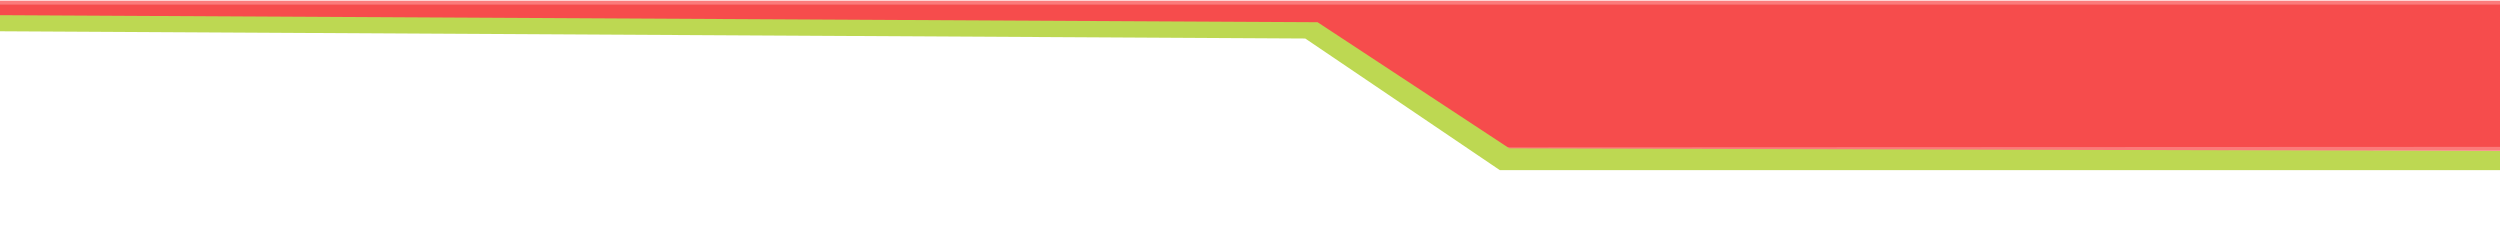<svg id="eyeGPYXTxAt1" xmlns="http://www.w3.org/2000/svg" xmlns:xlink="http://www.w3.org/1999/xlink" viewBox="0 0 1910 190" shape-rendering="geometricPrecision" text-rendering="geometricPrecision"><defs><radialGradient id="eyeGPYXTxAt2-fill" cx="0" cy="0" r="0" spreadMethod="pad" gradientUnits="userSpaceOnUse" gradientTransform="translate(843.918 -68.753)"><stop id="eyeGPYXTxAt2-fill-0" offset="0%" stop-color="#fefeff"/><stop id="eyeGPYXTxAt2-fill-1" offset="100%" stop-color="#fff"/></radialGradient><radialGradient id="eyeGPYXTxAt2-stroke" cx="0" cy="0" r="0" spreadMethod="pad" gradientUnits="userSpaceOnUse" gradientTransform="translate(843.918 -68.753)"><stop id="eyeGPYXTxAt2-stroke-0" offset="0%" stop-color="#fefeff"/><stop id="eyeGPYXTxAt2-stroke-1" offset="100%" stop-color="#010100"/></radialGradient></defs><path d="" fill="url(#eyeGPYXTxAt2-fill)" stroke="url(#eyeGPYXTxAt2-stroke)" stroke-width="3.84"/><g transform="matrix(1.561 0 0 0.682-549.2-15.841)"><path d="M191.278,23.313q1711.422,0,1711.422,0v143.243l-802.423.745c0,0-82.457-115.557-82.457-115.557L191.278,40.104" transform="matrix(1 0 0 1.141-20.367-.426)" fill="#f64c4c" stroke="#fb7b7b" stroke-width="3.84"/></g><path d="" fill="#292526" stroke="#3f5787" stroke-width="3.84"/><g transform="translate(0 0)"><path d="M242.928,-4.137l836.246,5.985l95.963,83.793h811.113l-.135-7.237-807.67-2.77-94.629-80.333-839.648-5.797" transform="matrix(1.549 0 0 1.2-673.3 24.906)" fill="#bdd852" stroke="#bdd852" stroke-width="3.84"/></g><path d="" fill="none" stroke="#3f5787" stroke-width="3.82"/><path d="" fill="none" stroke="#3f5787" stroke-width="3.82"/></svg>
